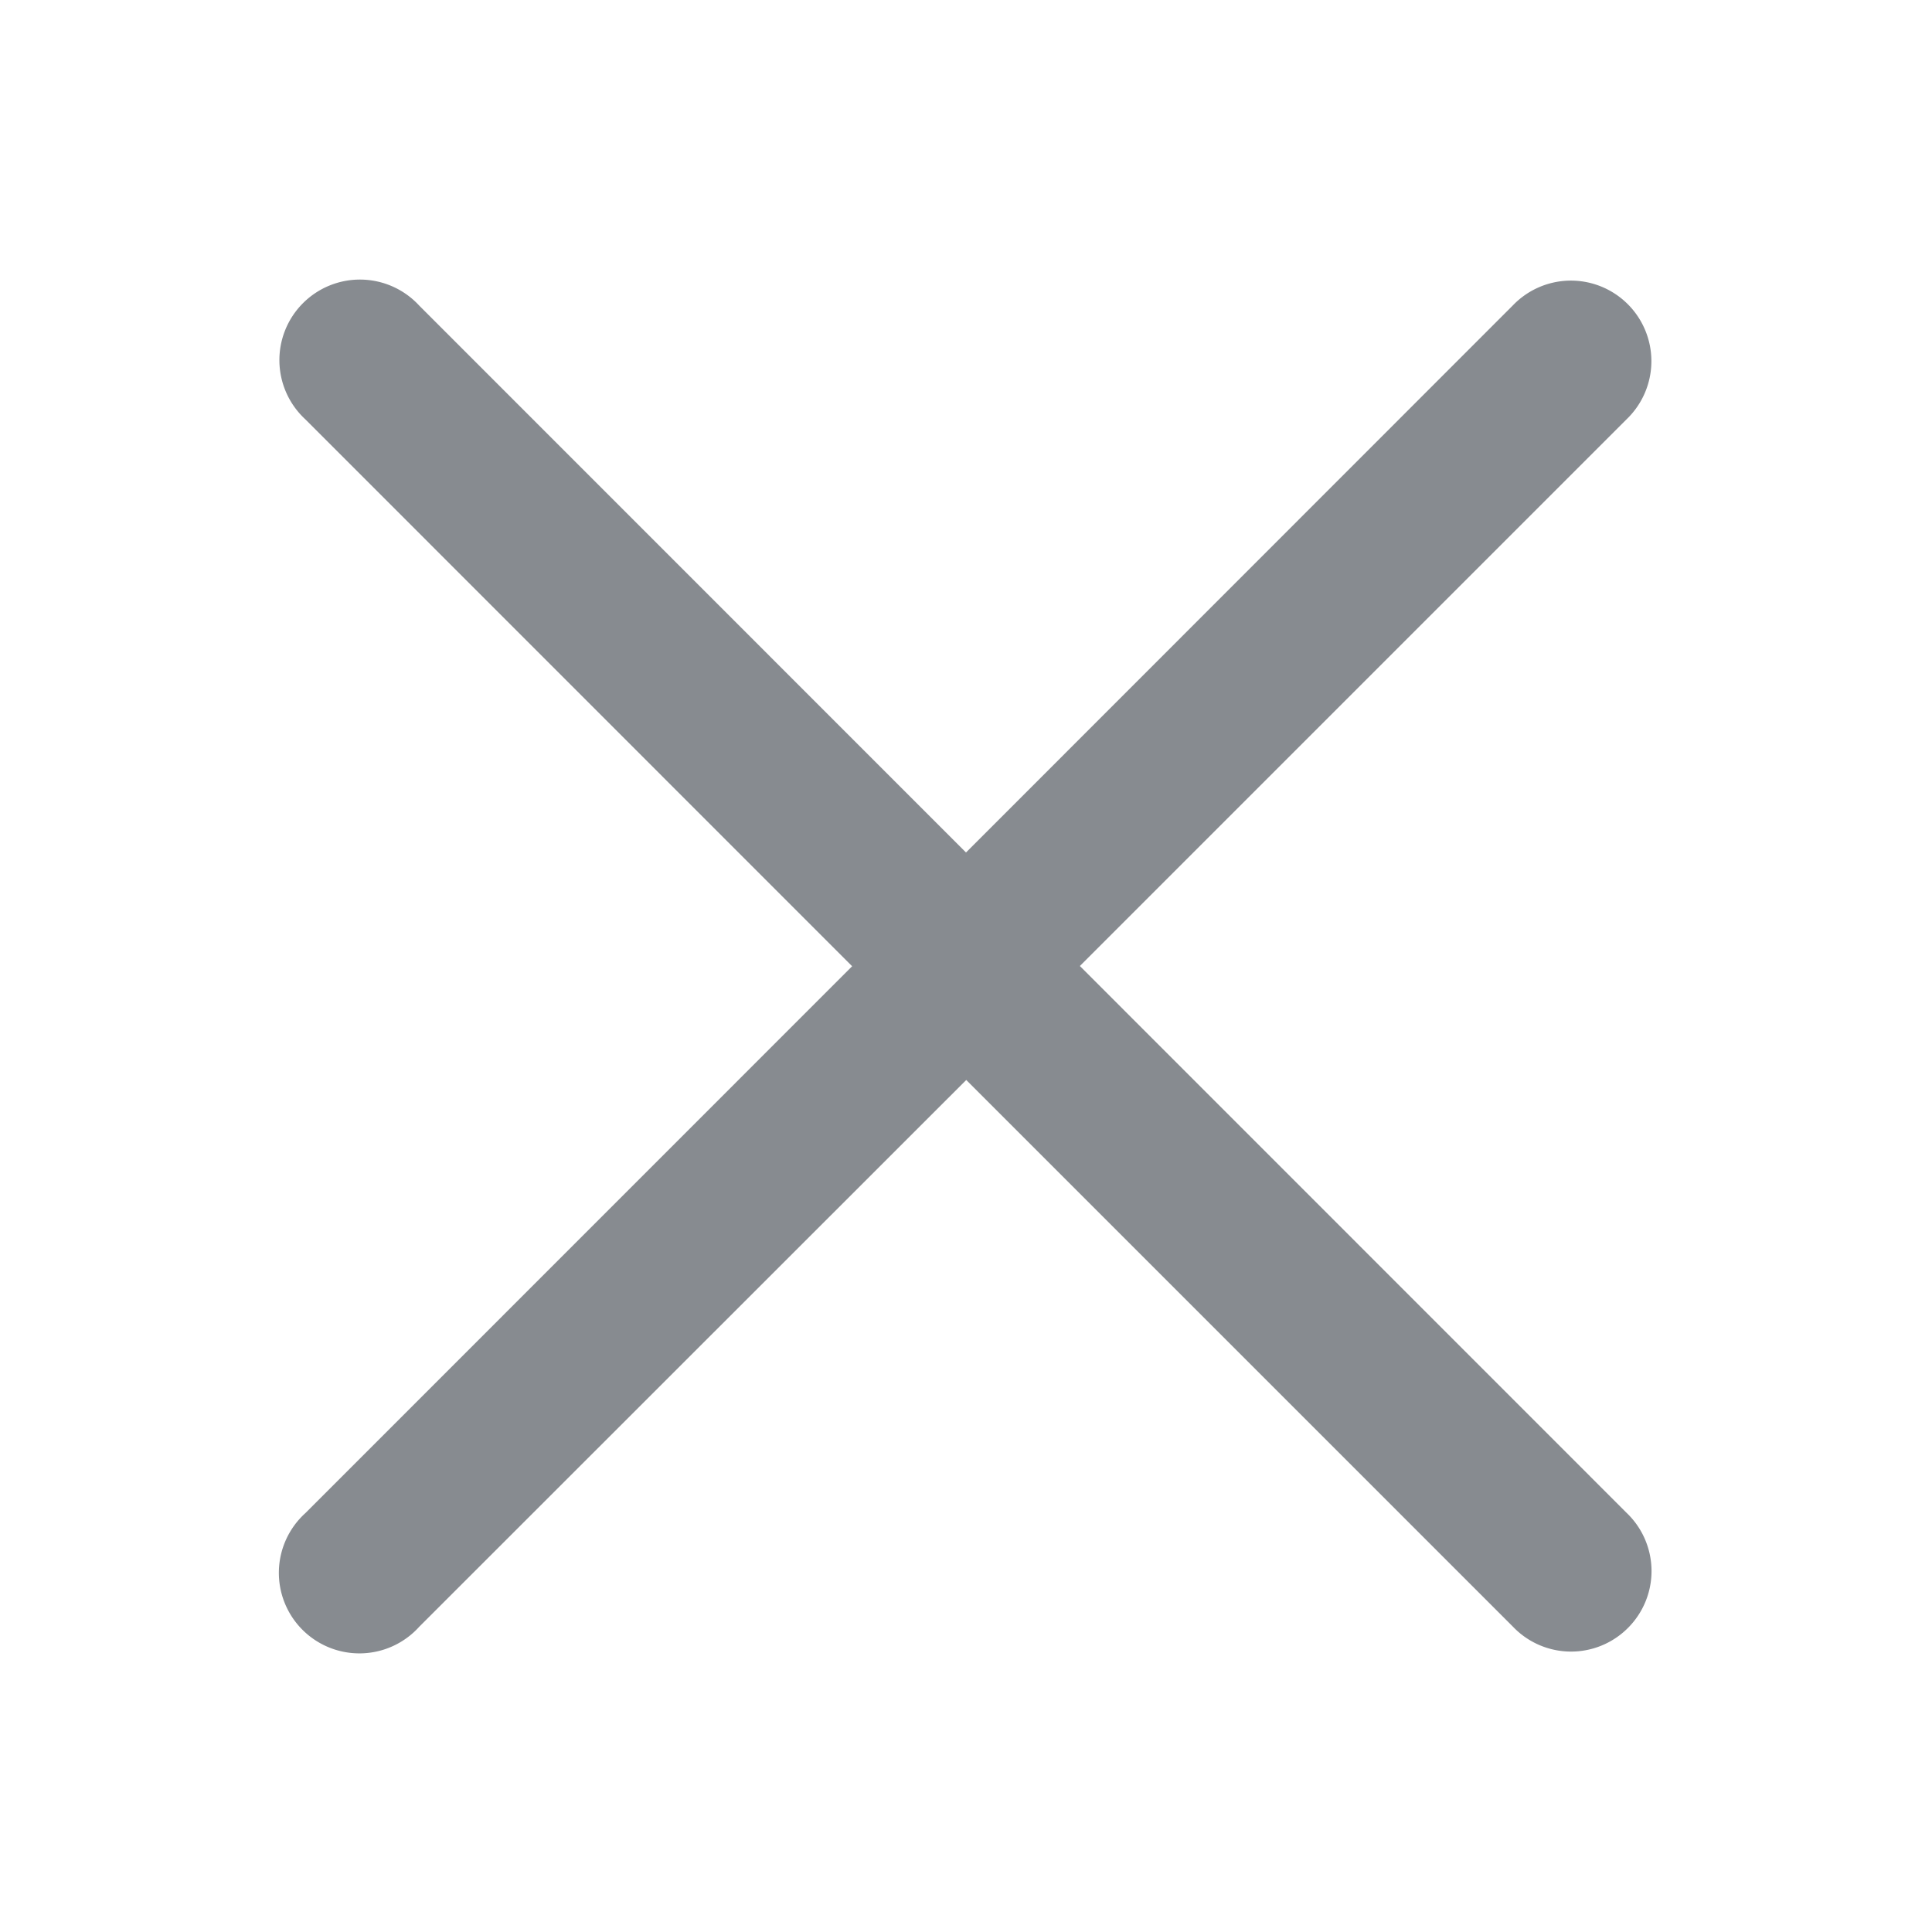 <svg width="16" height="16" fill="none" xmlns="http://www.w3.org/2000/svg"><path d="M12.994 2.324a.667.667 0 00-.465.205L8 7.06 3.471 2.53a.667.667 0 10-.942.943l4.528 4.529L2.53 12.53a.667.667 0 10.942.942l4.53-4.528 4.528 4.528a.665.665 0 00.952.01.666.666 0 00-.01-.952L8.943 8l4.528-4.528a.667.667 0 00-.477-1.148z" fill="#878B90"/></svg>